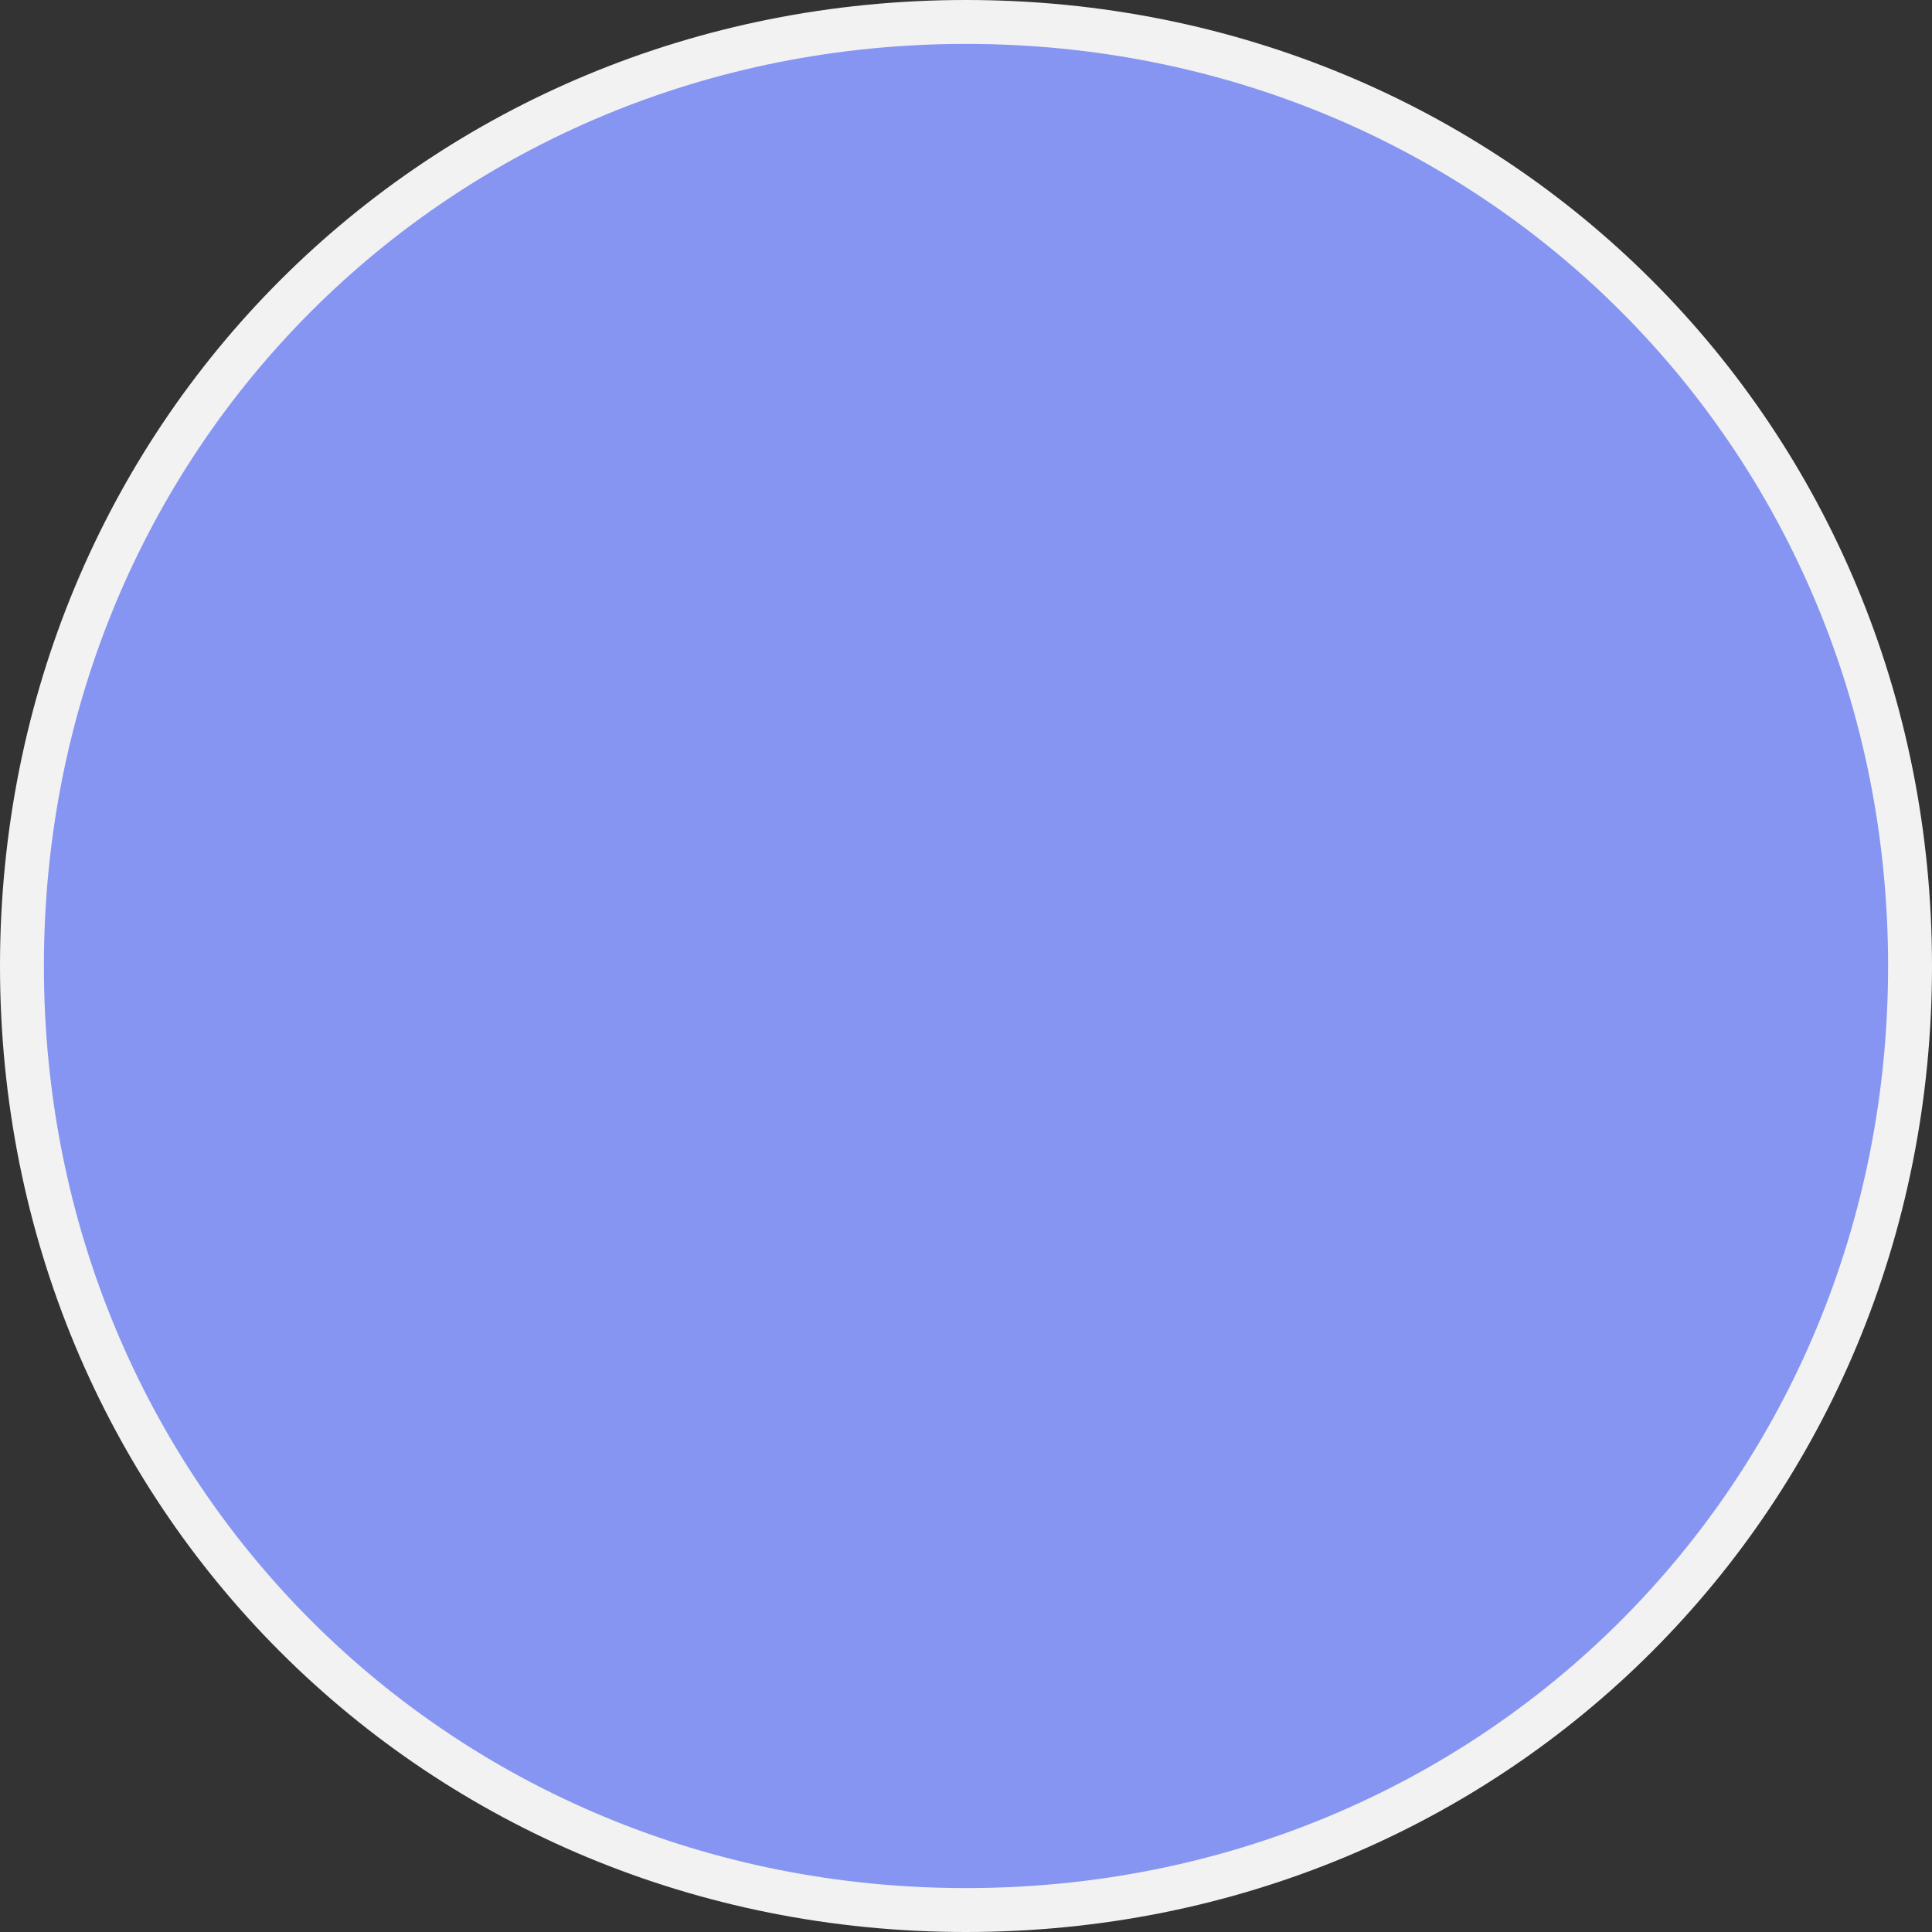 ﻿<?xml version="1.0" encoding="utf-8"?>
<svg version="1.1" xmlns:xlink="http://www.w3.org/1999/xlink" width="88px" height="88px" xmlns="http://www.w3.org/2000/svg">
  <rect width="100%" height="100%" fill="#333333" stroke="none"/>
  <g>
    <path d="M 44 1  C 68.08 1  87 19.92  87 44  C 87 68.08  68.08 87  44 87  C 19.92 87  1 68.08  1 44  C 1 19.92  19.92 1  44 1  Z " fill-rule="nonzero" fill="#8695f1" stroke="none" />
    <path d="M 44 1  C 68.08 1  87 19.92  87 44  C 87 68.08  68.08 87  44 87  C 19.92 87  1 68.08  1 44  C 1 19.92  19.92 1  44 1  Z " stroke-width="2" stroke="#f2f2f2" fill="none" />
  </g>
</svg>